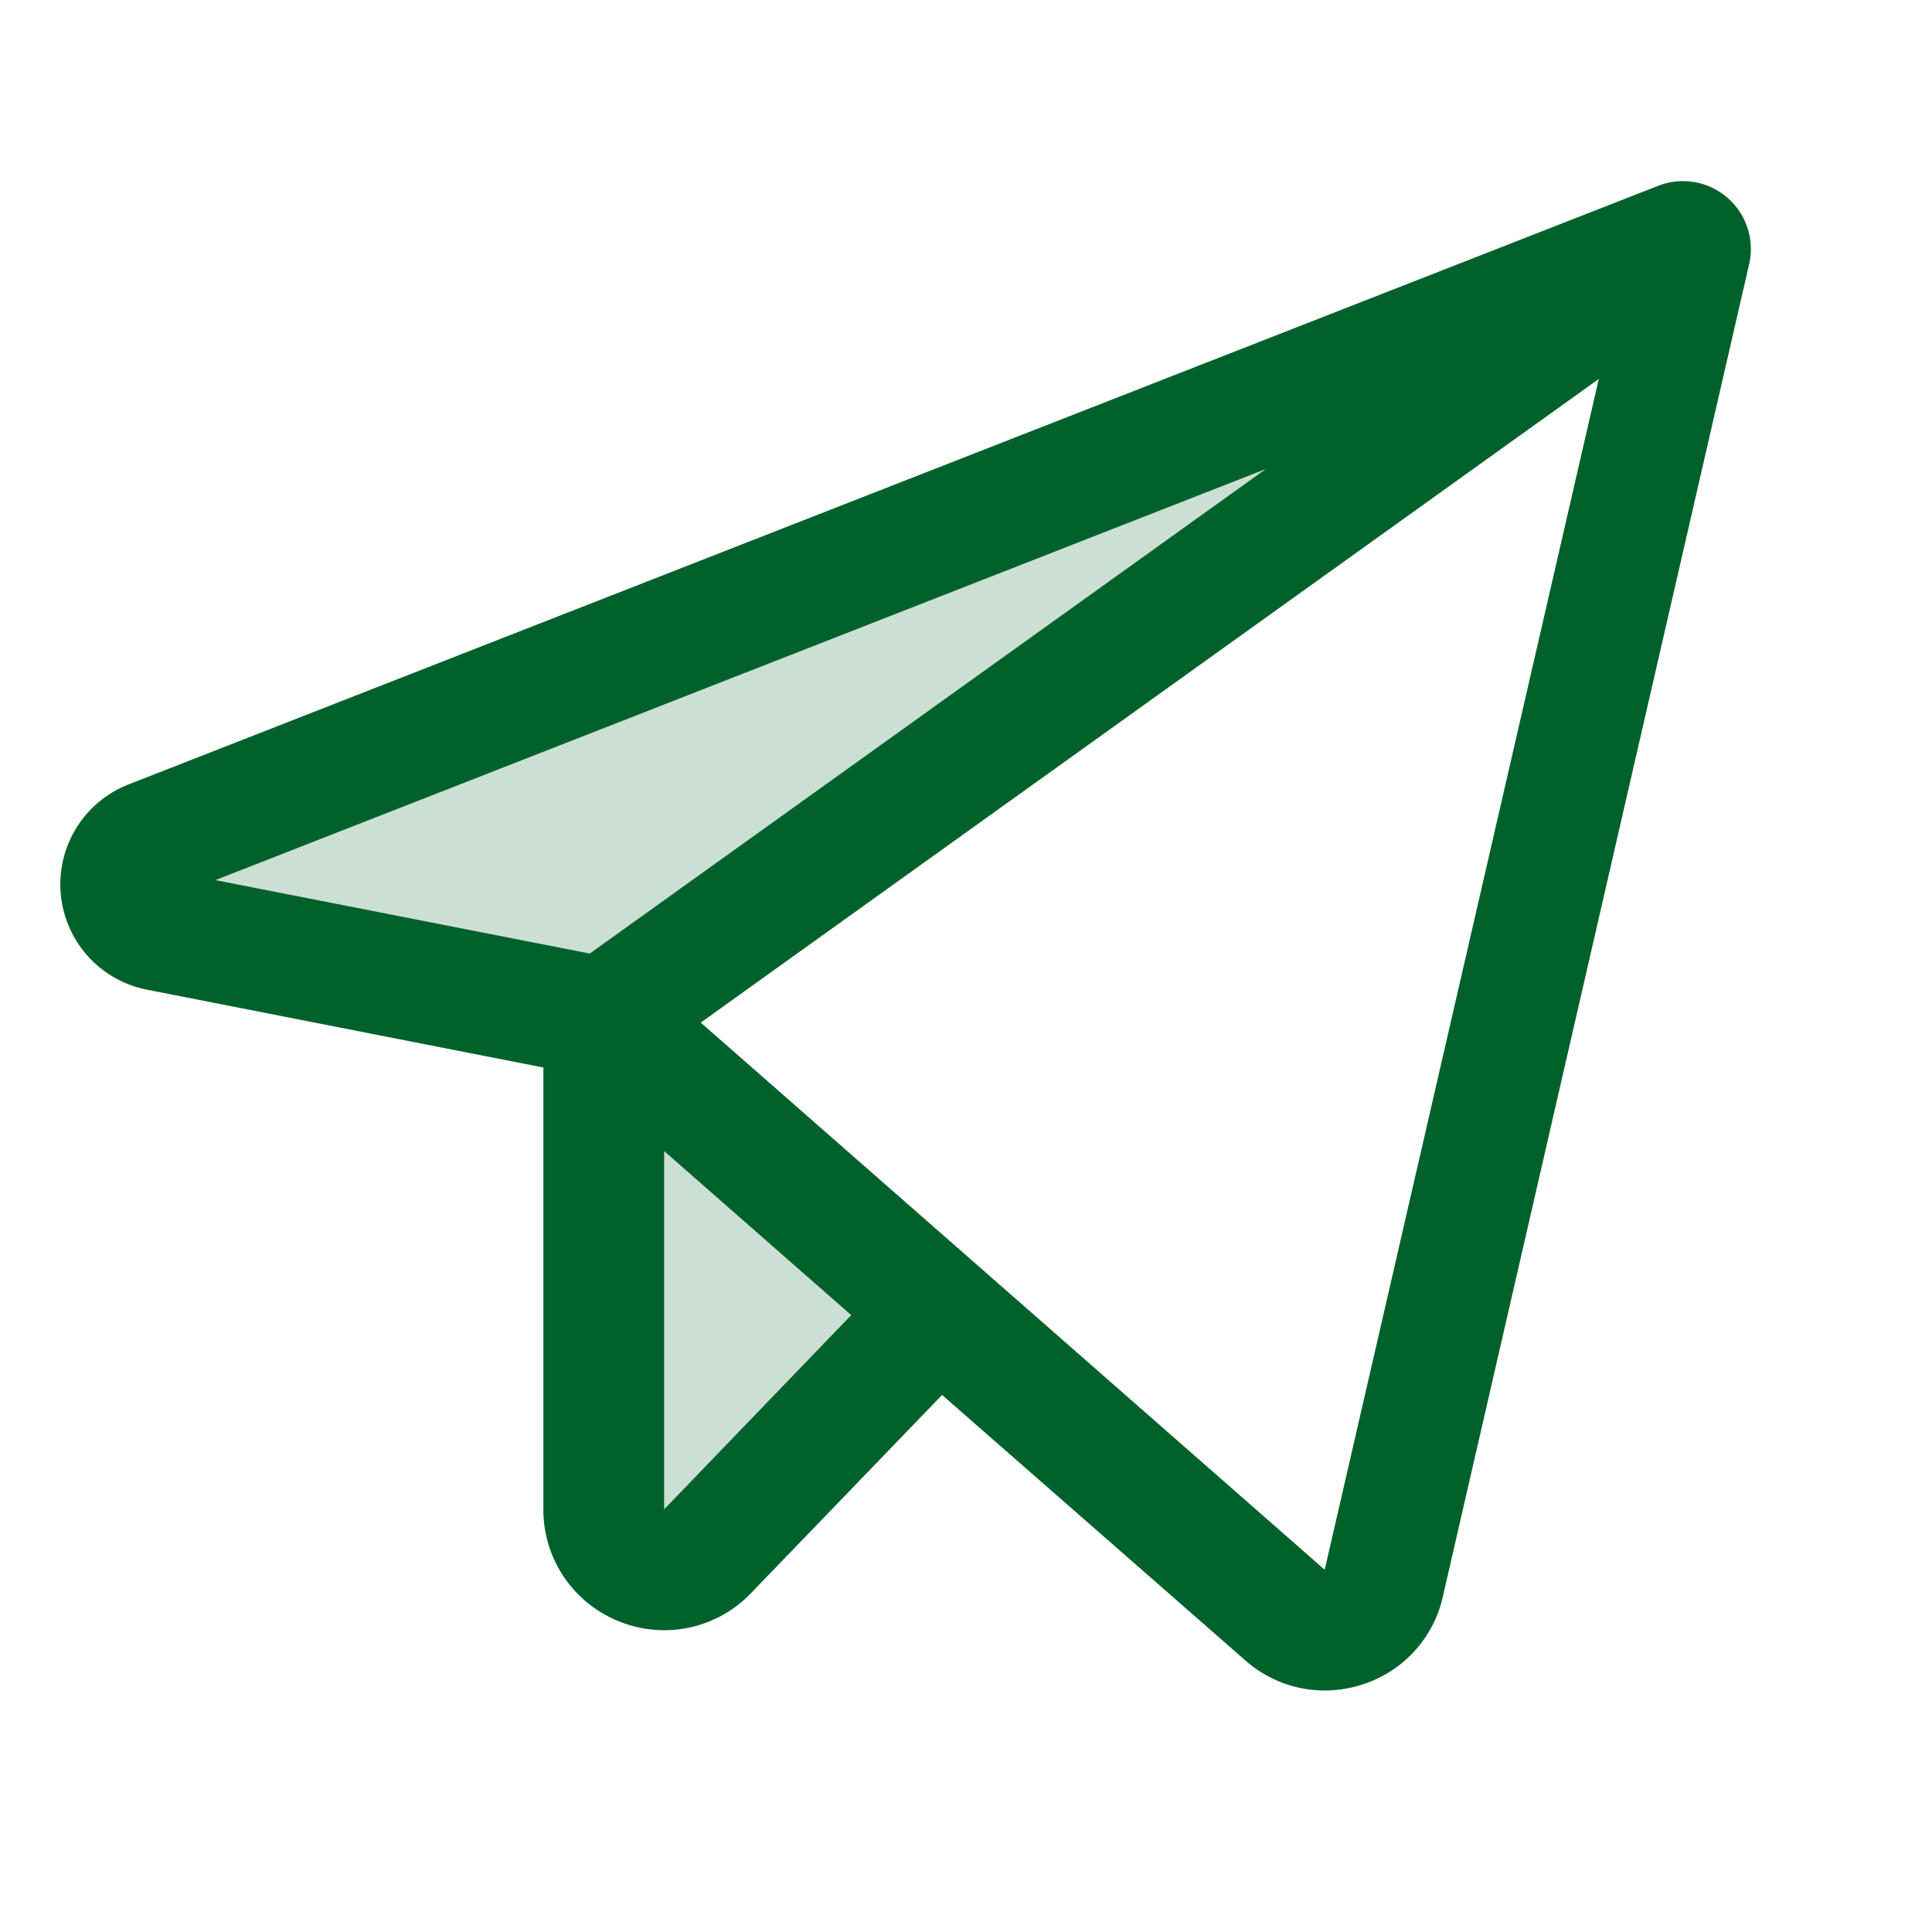 <svg xmlns="http://www.w3.org/2000/svg" width="32" height="32" fill="#01612b" viewBox="0 0 256 256"><path d="M223.41,32.09,80,134.87,21,123.3A6.23,6.23,0,0,1,20,111.38L222.63,32.07A1,1,0,0,1,223.41,32.09ZM80,200a8,8,0,0,0,13.76,5.56l30.61-31.76L80,134.87Z" opacity="0.2"></path><path d="M228.88,26.19a9,9,0,0,0-9.16-1.57L17.06,103.93a14.22,14.22,0,0,0,2.43,27.21L72,141.45V200a15.92,15.92,0,0,0,10,14.83,15.91,15.91,0,0,0,17.51-3.73l25.32-26.26L165,220a15.88,15.88,0,0,0,10.51,4,16.3,16.3,0,0,0,5-.79,15.85,15.85,0,0,0,10.67-11.63L231.77,35A9,9,0,0,0,228.88,26.19ZM78.15,126.35l-49.61-9.73,139.2-54.48ZM88,200V152.52l24.79,21.74Zm87.53,8L92.85,135.5l119-85.29Z"></path></svg>